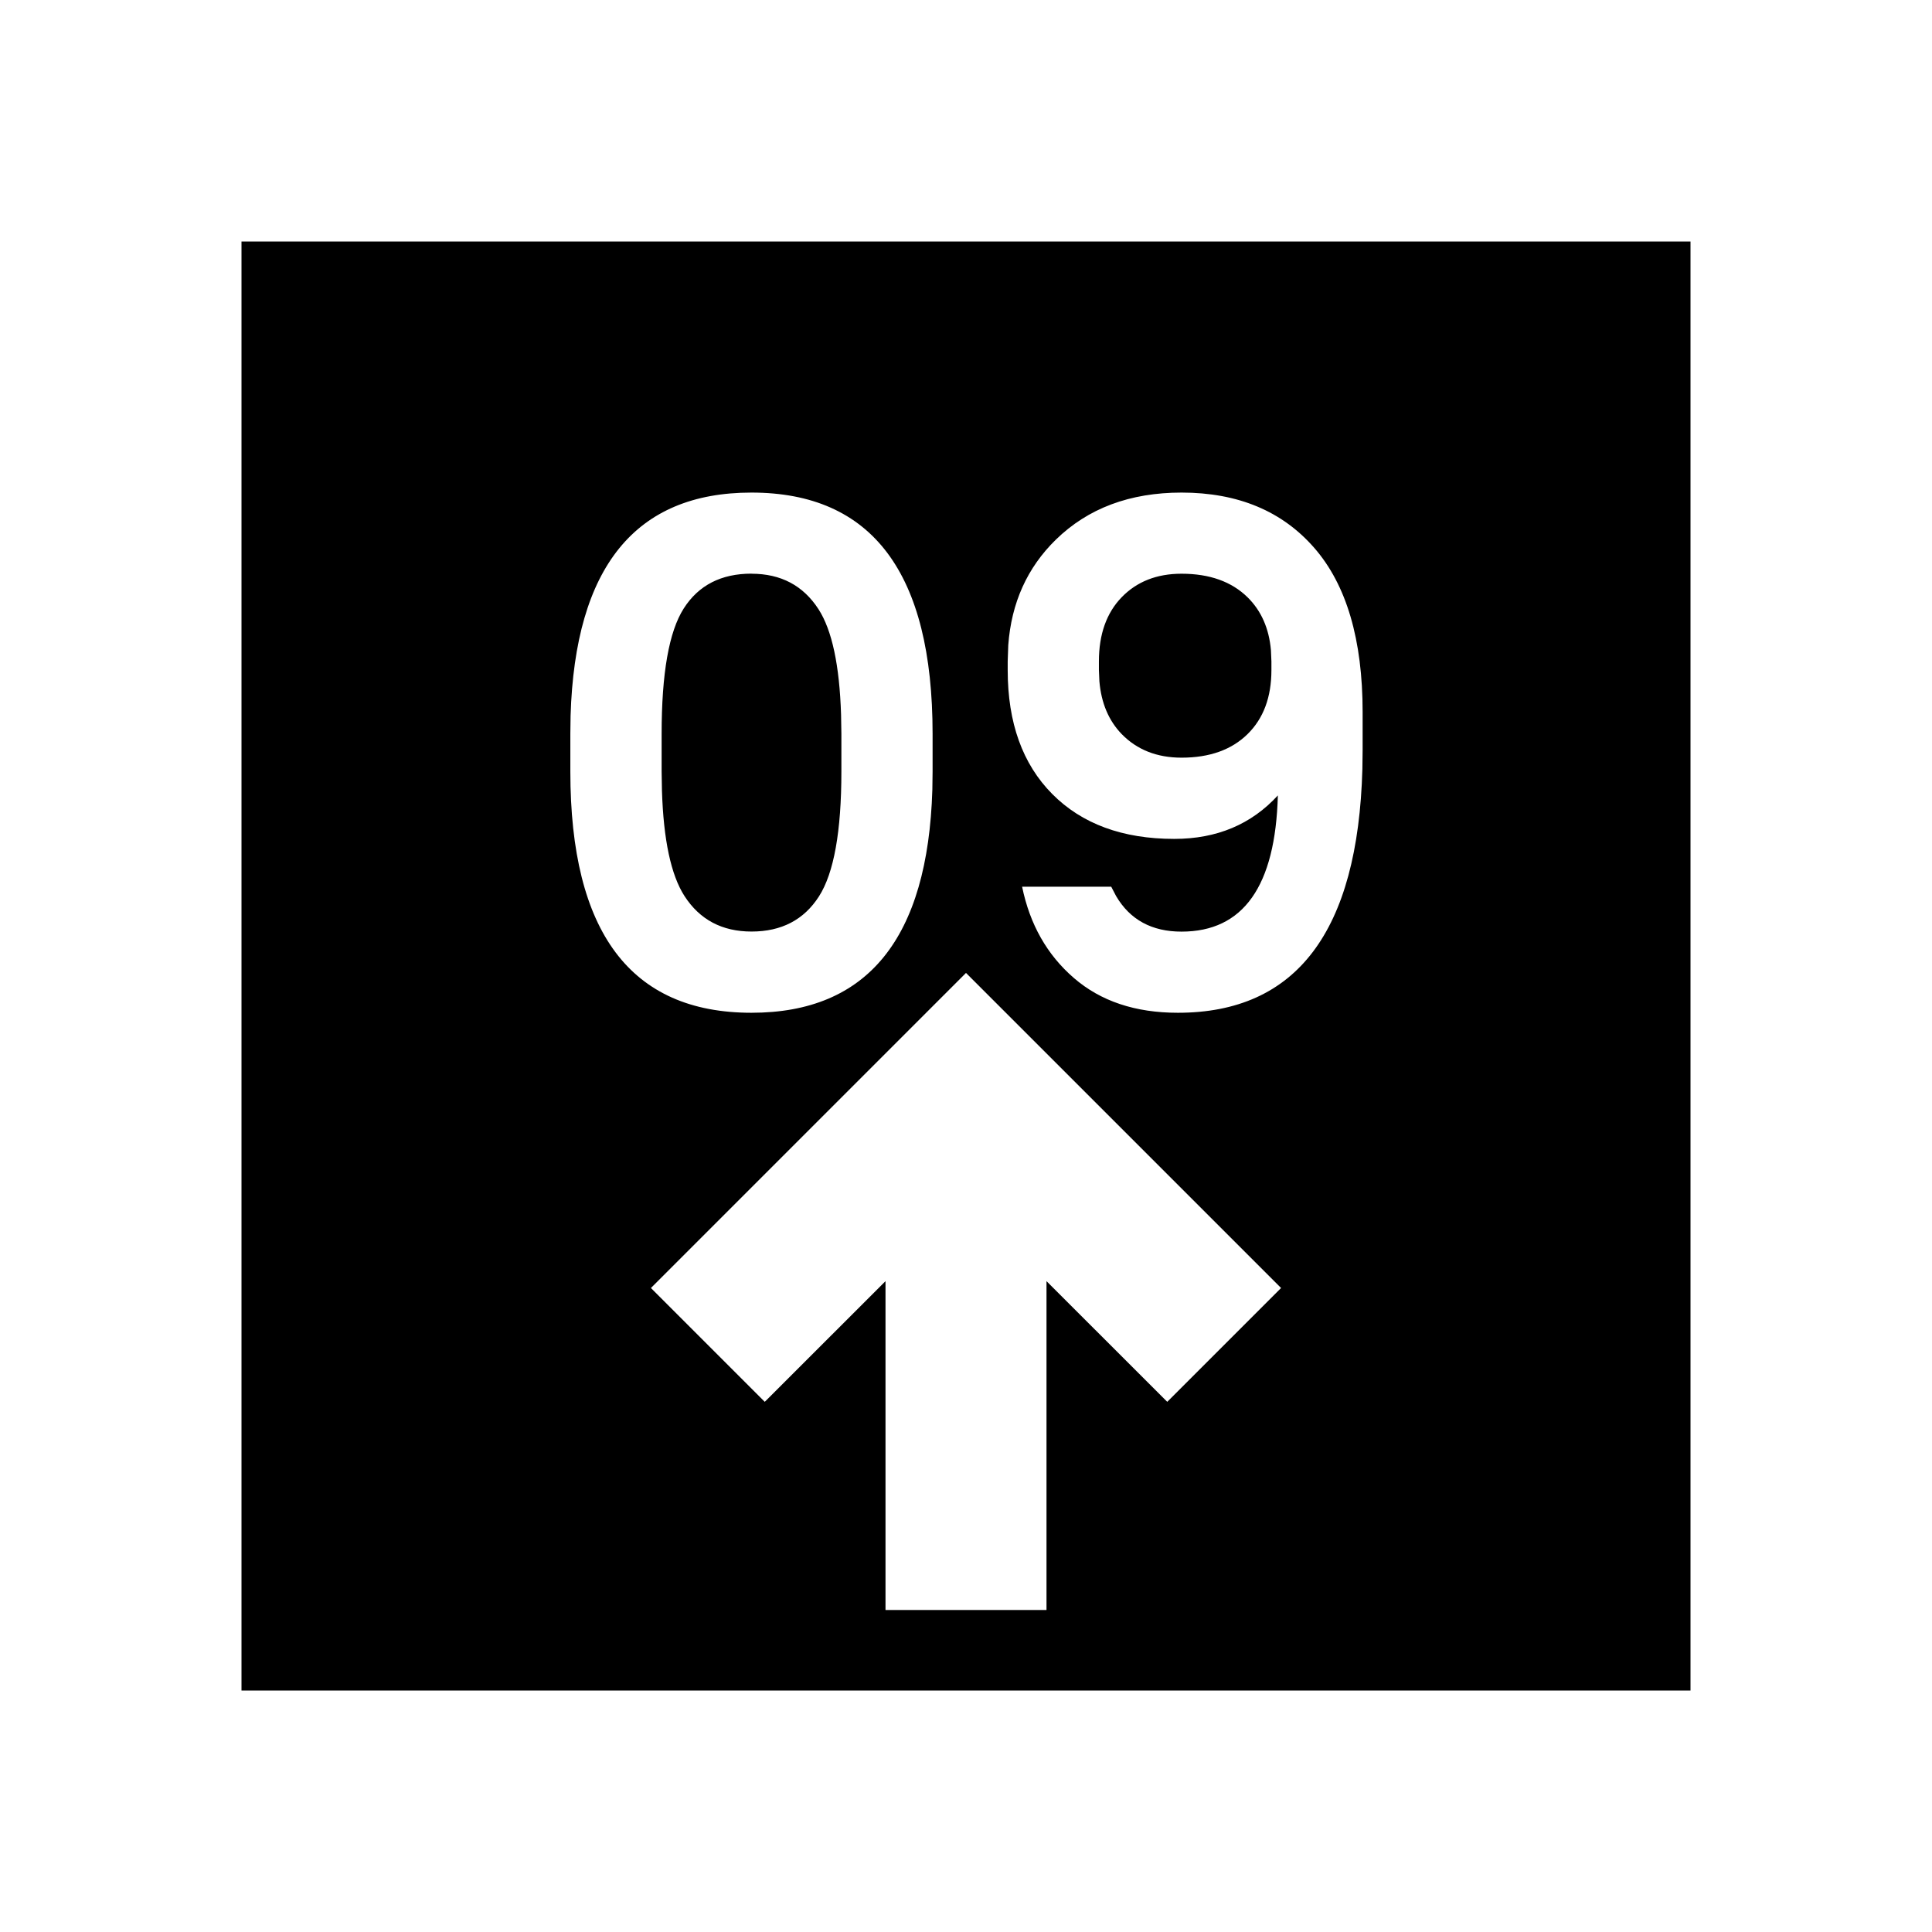 <svg height="24" viewBox="0 0 24 24" width="24" xmlns="http://www.w3.org/2000/svg"><path d="m21 3v18h-18v-18zm-9 9.086-3.914 3.914 1.414 1.414 1.5-1.499 0 4.085h2l-0-4.085 1.5 1.499 1.414-1.414zm-2.665-5.967c-1.442 0-2.191.924-2.247 2.771l-.003.226v.468c0 1.998.75 2.997 2.25 2.997 1.442 0 2.191-.924 2.247-2.771l.003-.226v-.468c0-1.998-.75-2.997-2.25-2.997zm5.343 0c-.642 0-1.163.195-1.562.585-.355.347-.552.783-.591 1.31l-.007.202v.108c0 .654.184 1.167.553 1.539s.875.558 1.516.558c.528 0 .957-.18 1.287-.54-.03 1.128-.429 1.692-1.197 1.692-.368 0-.639-.147-.812-.441l-.061-.117h-1.107c.096.468.31.846.643 1.134s.763.432 1.292.432c1.473 0 2.237-1.01 2.292-3.029l.003-.238v-.468c0-.9-.2-1.579-.599-2.038s-.95-.689-1.651-.689zm-5.343 1.008c.366 0 .643.147.833.441.168.261.261.698.28 1.31l.004.238v.468c0 .744-.093 1.262-.279 1.552s-.465.436-.837.436c-.366 0-.643-.147-.833-.441-.168-.261-.261-.698-.28-1.31l-.004-.238v-.468c0-.75.091-1.269.275-1.557s.464-.432.842-.432zm5.343 0c.348 0 .621.098.819.292.17.167.267.386.291.657l.006.14v.108c0 .336-.099.602-.297.796s-.471.292-.819.292c-.306 0-.553-.098-.743-.292-.162-.167-.255-.386-.278-.657l-.006-.14v-.108c0-.336.095-.602.283-.796s.436-.292.743-.292z" fill-rule="evenodd"/></svg>
